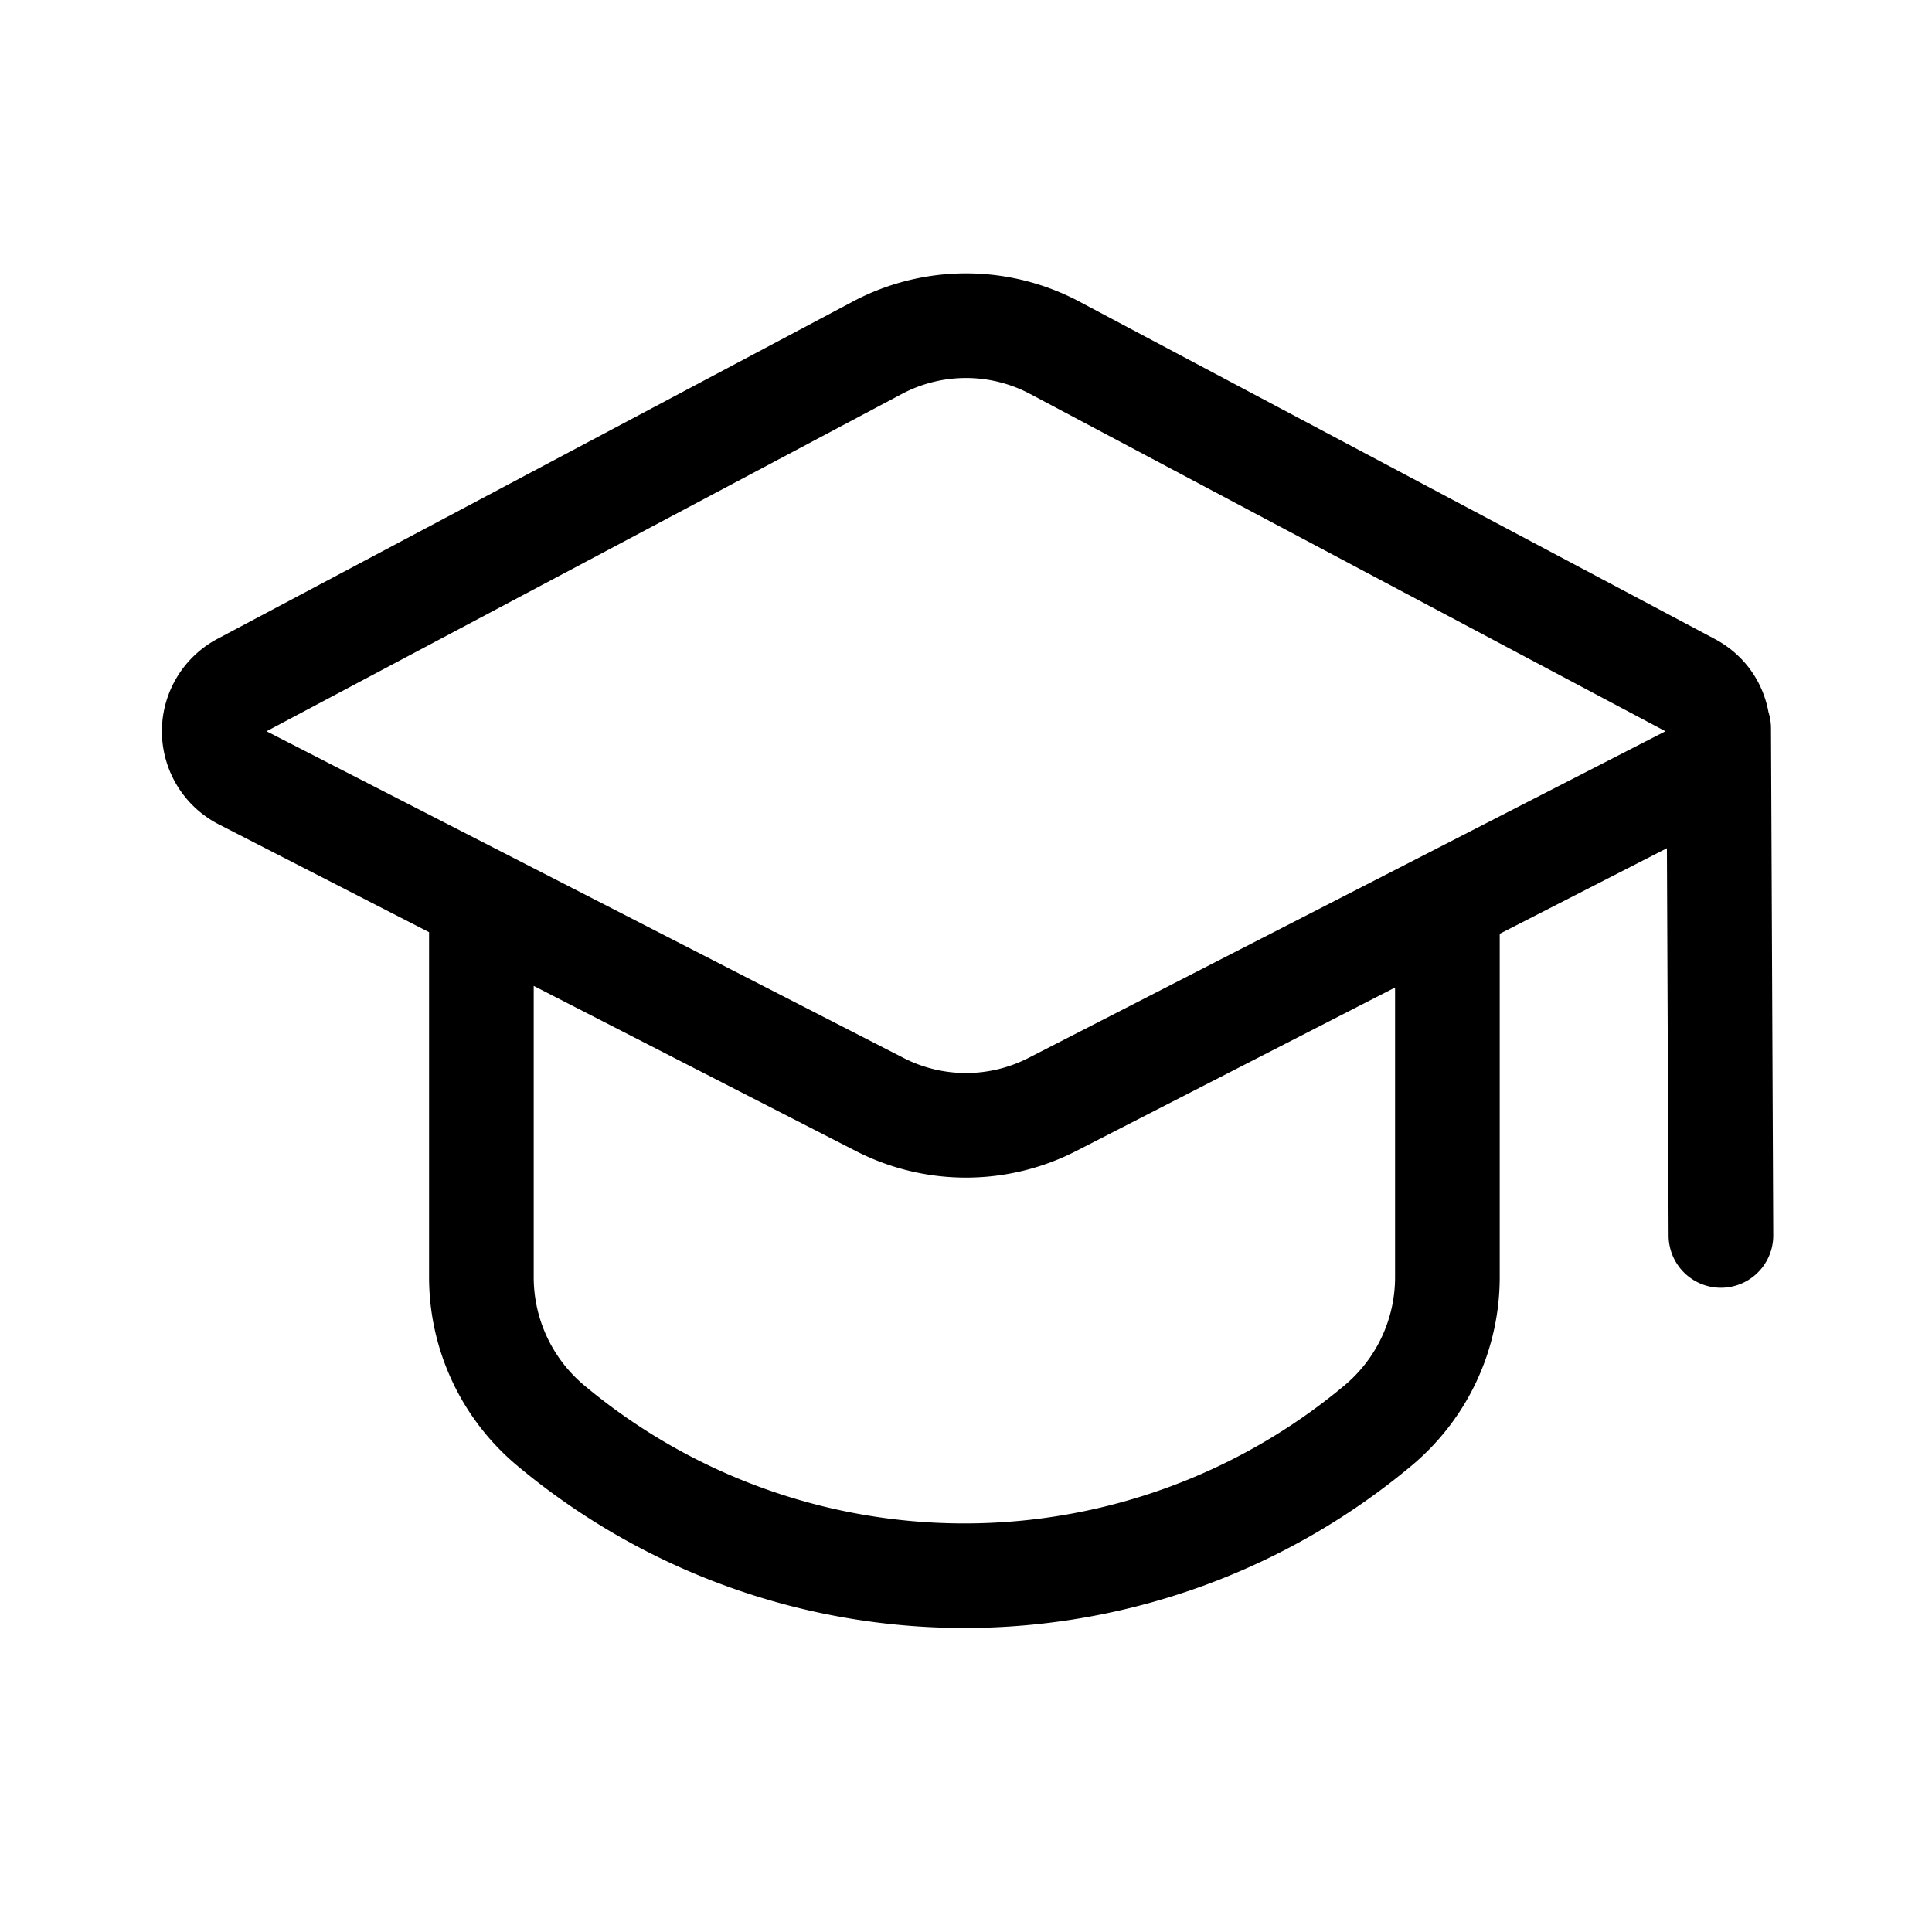 <svg xmlns="http://www.w3.org/2000/svg" viewBox="0 0 24 24">
  <defs/>
  <path fill-rule="evenodd" d="M2.717 10.24a1.3 1.3 0 01-.016-2.304l7.893-4.19a3 3 0 012.813 0l7.892 4.19c.38.202.603.544.67.911.02.064.031.131.031.202l.028 6.298a.65.65 0 01-1.3 0l-.021-4.81L18.63 11.6v4.265c0 .904-.4 1.761-1.094 2.341a8.66 8.66 0 01-11.112 0 3.053 3.053 0 01-1.094-2.341V11.58l-2.613-1.34zm.594-1.156l7.892-4.19a1.7 1.7 0 011.594 0l7.892 4.19-7.913 4.058a1.7 1.7 0 01-1.552 0L3.311 9.084zm3.319 3.163v3.619c0 .519.23 1.011.628 1.344a7.36 7.36 0 009.444 0c.398-.333.628-.825.628-1.344v-3.599l-3.961 2.031a3 3 0 01-2.738 0L6.63 12.247z"/>
</svg>
